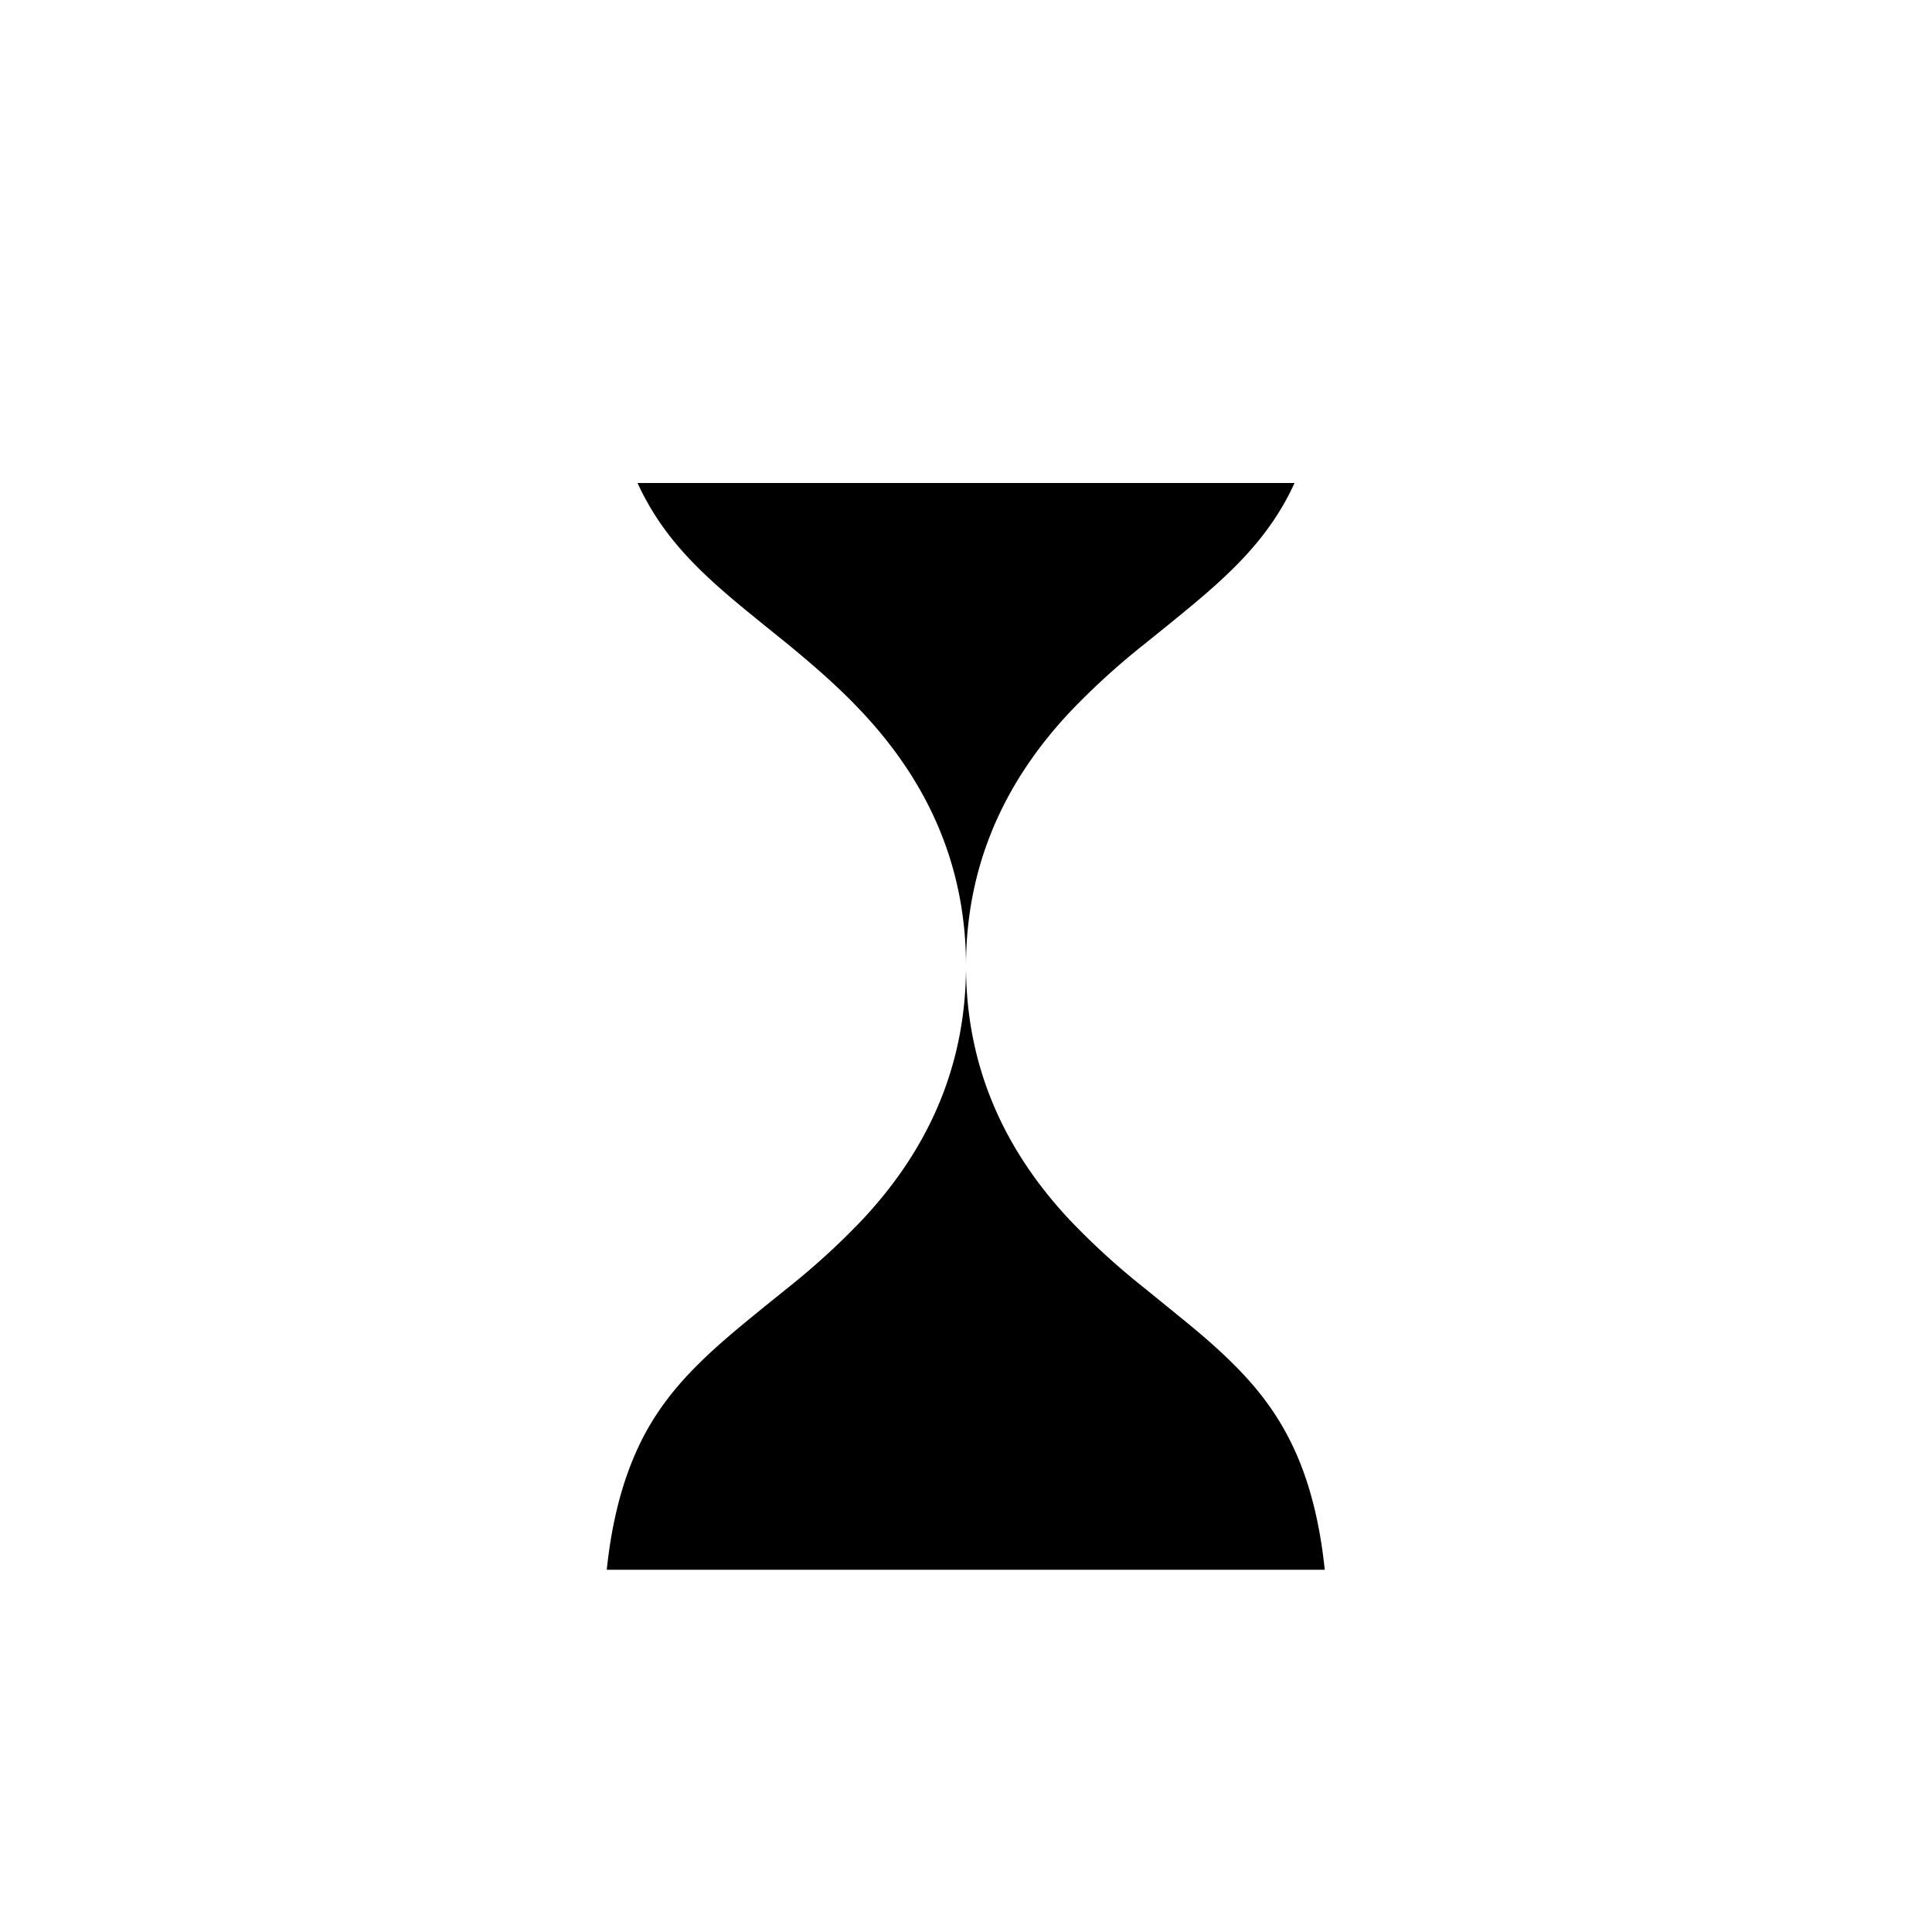 <svg xmlns="http://www.w3.org/2000/svg" xmlns:xlink="http://www.w3.org/1999/xlink" width="16" height="16" viewBox="0 0 16 16"><path fill="currentColor" d="M5.28 4q.027.06.056.114c.164.31.385.55.681.805c.11.095.21.175.324.268l.186.15c.18.149.405.338.612.56C7.597 6.385 8 7.062 8 8c0-.938.403-1.615.86-2.103a6 6 0 0 1 .614-.56l.186-.15c.114-.093.213-.173.323-.268c.296-.256.517-.495.682-.805q.028-.054.056-.114zm-.255 9h5.946c-.054-.52-.179-.868-.31-1.114c-.164-.31-.386-.55-.681-.806c-.11-.095-.209-.174-.323-.267l-.186-.151a6 6 0 0 1-.613-.56C8.401 9.614 8 8.937 8 8c0 .938-.402 1.614-.86 2.103a6 6 0 0 1-.613.56l-.186.15c-.114.093-.213.173-.323.268c-.296.256-.518.495-.683.805c-.13.247-.256.595-.31 1.114"/></svg>